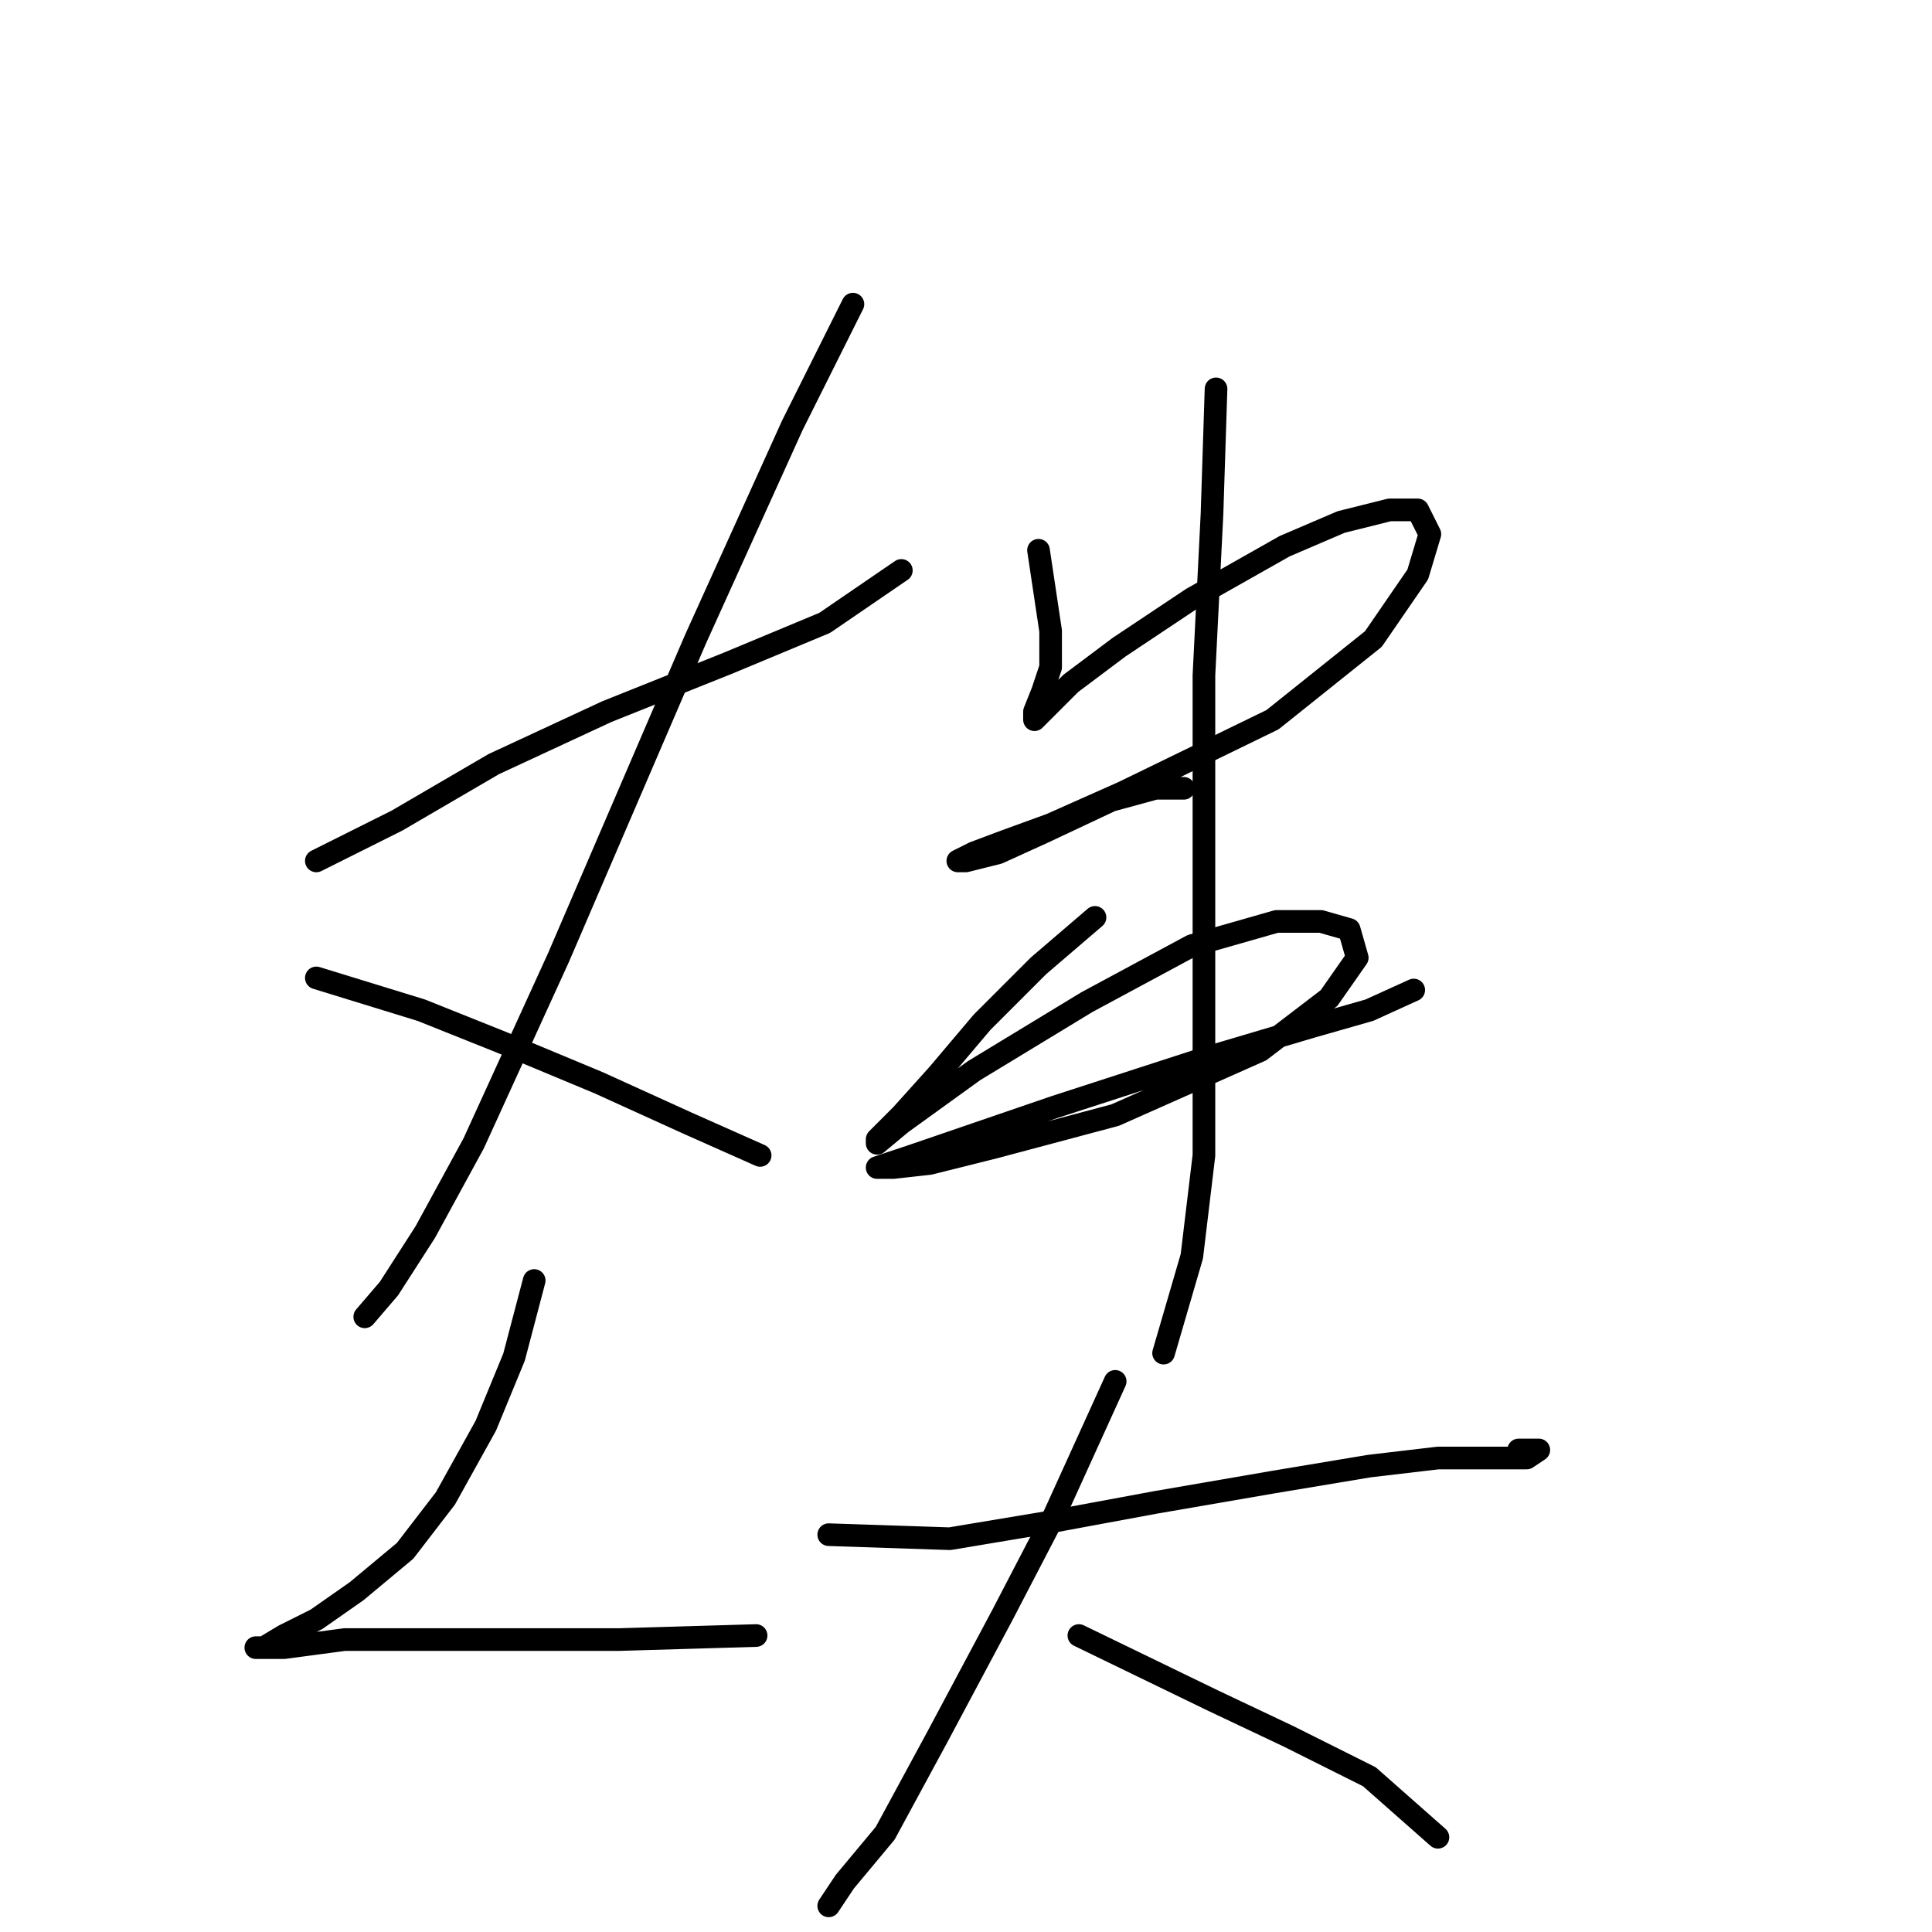 <?xml version="1.0" standalone="no"?>
    <svg width="256" height="256" xmlns="http://www.w3.org/2000/svg" version="1.1">
    <polyline stroke="black" stroke-width="3" stroke-linecap="round" fill="transparent" stroke-linejoin="round" points="41.916 114.075 52.608 108.729 65.438 101.244 80.407 94.294 96.445 87.879 109.276 82.533 119.433 75.584 119.433 75.584 " />
        <polyline stroke="black" stroke-width="3" stroke-linecap="round" fill="transparent" stroke-linejoin="round" points="113.018 40.3 104.999 56.338 92.168 84.672 73.992 126.905 62.766 151.496 56.35 163.258 51.539 170.742 48.331 174.484 48.331 174.484 " />
        <polyline stroke="black" stroke-width="3" stroke-linecap="round" fill="transparent" stroke-linejoin="round" points="41.916 129.578 55.816 133.855 66.508 138.131 79.338 143.477 91.099 148.823 100.722 153.1 100.722 153.1 " />
        <polyline stroke="black" stroke-width="3" stroke-linecap="round" fill="transparent" stroke-linejoin="round" points="70.784 169.673 68.111 179.83 64.369 188.918 59.023 198.541 53.677 205.491 47.262 210.837 41.916 214.579 37.639 216.717 34.966 218.321 33.897 218.321 37.639 218.321 45.658 217.252 62.766 217.252 82.011 217.252 100.187 216.717 100.187 216.717 " />
        <polyline stroke="black" stroke-width="3" stroke-linecap="round" fill="transparent" stroke-linejoin="round" points="137.609 72.911 139.213 83.603 139.213 88.414 138.144 91.621 137.075 94.294 137.075 95.364 137.075 95.364 137.075 95.364 138.678 93.76 141.886 90.552 148.301 85.741 157.924 79.326 170.22 72.376 177.704 69.168 184.119 67.565 187.861 67.565 189.465 70.772 187.861 76.118 181.981 84.672 168.616 95.364 148.836 104.986 139.213 109.263 133.332 111.402 129.056 113.005 126.917 114.075 127.986 114.075 132.263 113.005 138.144 110.332 147.232 106.056 153.112 104.452 156.855 104.452 156.855 104.452 " />
        <polyline stroke="black" stroke-width="3" stroke-linecap="round" fill="transparent" stroke-linejoin="round" points="145.094 121.559 137.609 127.974 130.125 135.458 124.244 142.408 119.433 147.754 116.225 150.962 116.225 151.496 119.433 148.823 129.056 141.874 144.024 132.785 157.924 125.301 169.15 122.094 175.031 122.094 178.773 123.163 179.842 126.905 176.1 132.251 167.012 139.201 147.767 147.754 131.729 152.031 123.175 154.169 118.364 154.704 116.225 154.704 121.037 153.1 139.748 146.685 159.528 140.27 173.962 135.993 181.446 133.855 187.327 131.182 187.327 131.182 " />
        <polyline stroke="black" stroke-width="3" stroke-linecap="round" fill="transparent" stroke-linejoin="round" points="161.131 51.527 160.597 68.099 159.528 89.483 159.528 117.817 159.528 136.528 159.528 153.1 157.924 166.465 154.182 179.295 154.182 179.295 " />
        <polyline stroke="black" stroke-width="3" stroke-linecap="round" fill="transparent" stroke-linejoin="round" points="109.81 203.352 125.848 203.887 138.678 201.749 153.112 199.076 168.616 196.403 181.446 194.264 190.534 193.195 195.88 193.195 199.622 193.195 202.295 193.195 203.899 192.126 203.899 192.126 203.899 192.126 201.226 192.126 201.226 192.126 " />
        <polyline stroke="black" stroke-width="3" stroke-linecap="round" fill="transparent" stroke-linejoin="round" points="147.767 183.038 139.748 200.679 132.798 214.044 124.244 230.082 117.294 242.913 111.948 249.328 109.81 252.535 109.81 252.535 " />
        <polyline stroke="black" stroke-width="3" stroke-linecap="round" fill="transparent" stroke-linejoin="round" points="142.955 216.717 160.597 225.271 170.754 230.082 181.446 235.428 190.534 243.447 190.534 243.447 " />
        </svg>